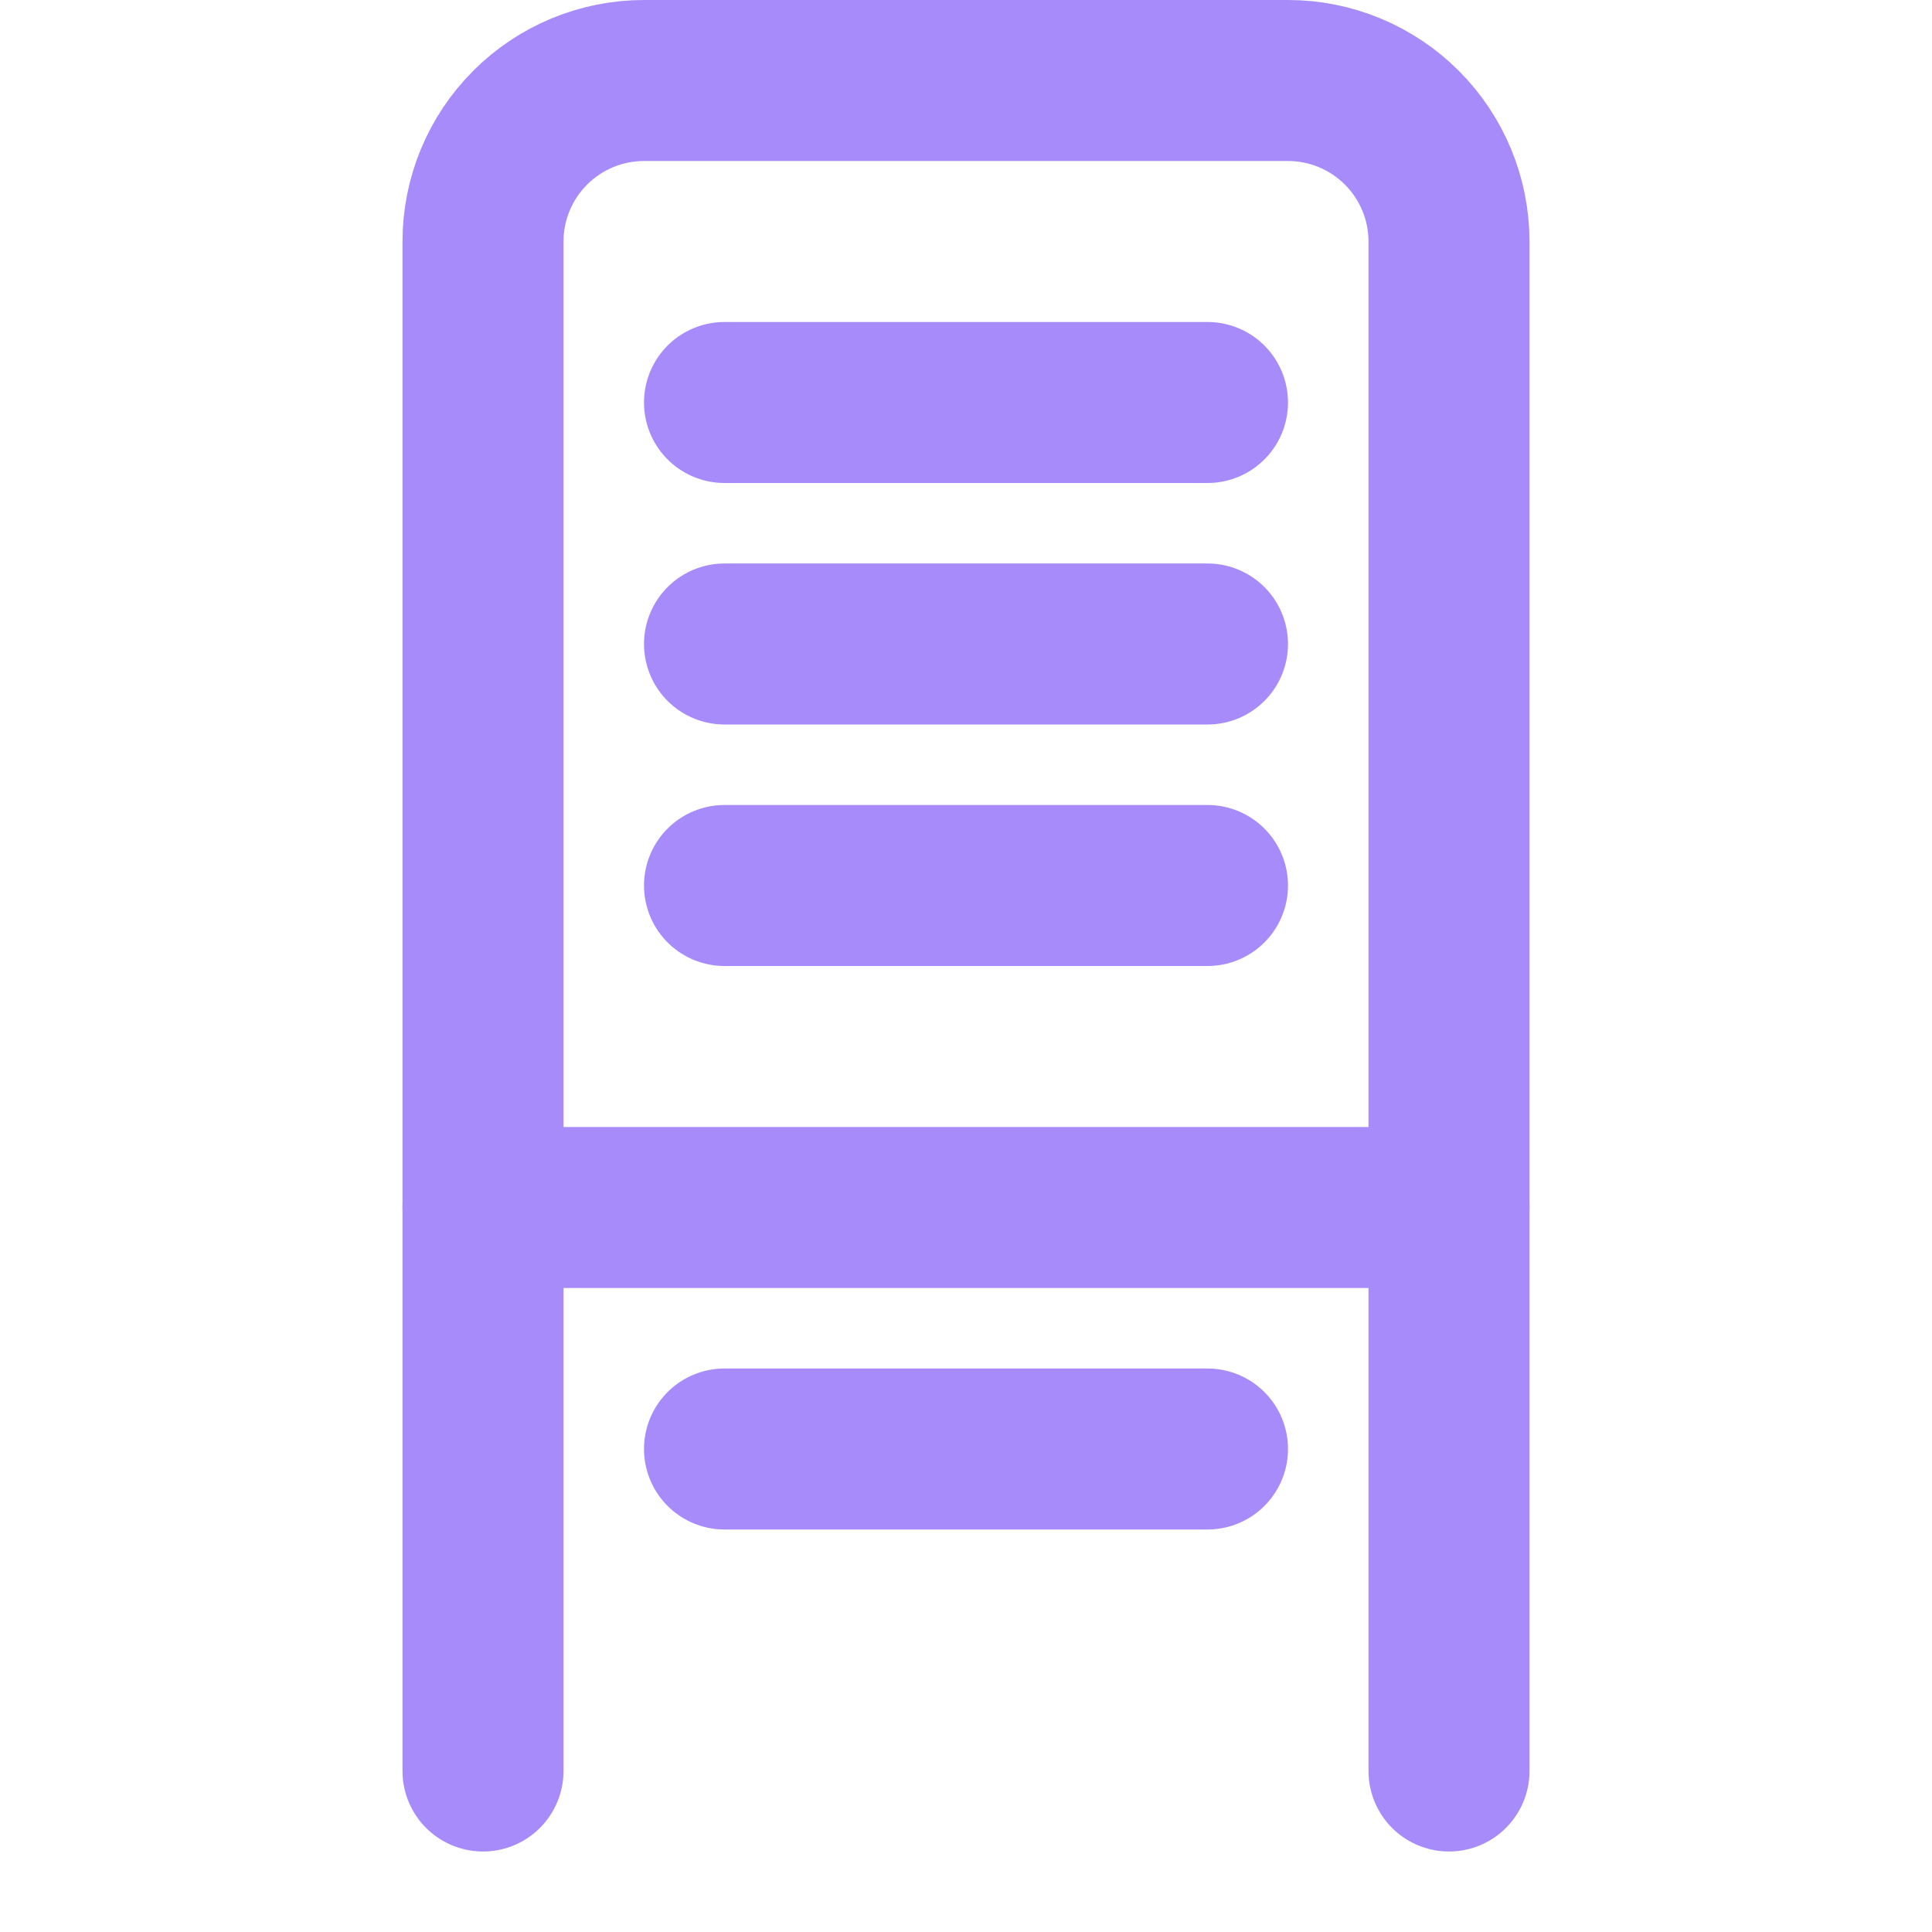 <?xml version="1.0" encoding="UTF-8"?>
<svg width="24" height="24" viewBox="0 0 24 24" fill="none" xmlns="http://www.w3.org/2000/svg">
  <path d="M6 22V3C6 2.47 6.211 1.961 6.586 1.586C6.961 1.211 7.47 1 8 1H16C16.53 1 17.039 1.211 17.414 1.586C17.789 1.961 18 2.47 18 3V22" stroke="#A78BFA" stroke-width="2" stroke-linecap="round" stroke-linejoin="round"/>
  <path d="M6 15H18" stroke="#A78BFA" stroke-width="2" stroke-linecap="round" stroke-linejoin="round"/>
  <path d="M9 18H15" stroke="#A78BFA" stroke-width="2" stroke-linecap="round" stroke-linejoin="round"/>
  <path d="M9 5H15" stroke="#A78BFA" stroke-width="2" stroke-linecap="round" stroke-linejoin="round"/>
  <path d="M9 8H15" stroke="#A78BFA" stroke-width="2" stroke-linecap="round" stroke-linejoin="round"/>
  <path d="M9 11H15" stroke="#A78BFA" stroke-width="2" stroke-linecap="round" stroke-linejoin="round"/>
</svg>
